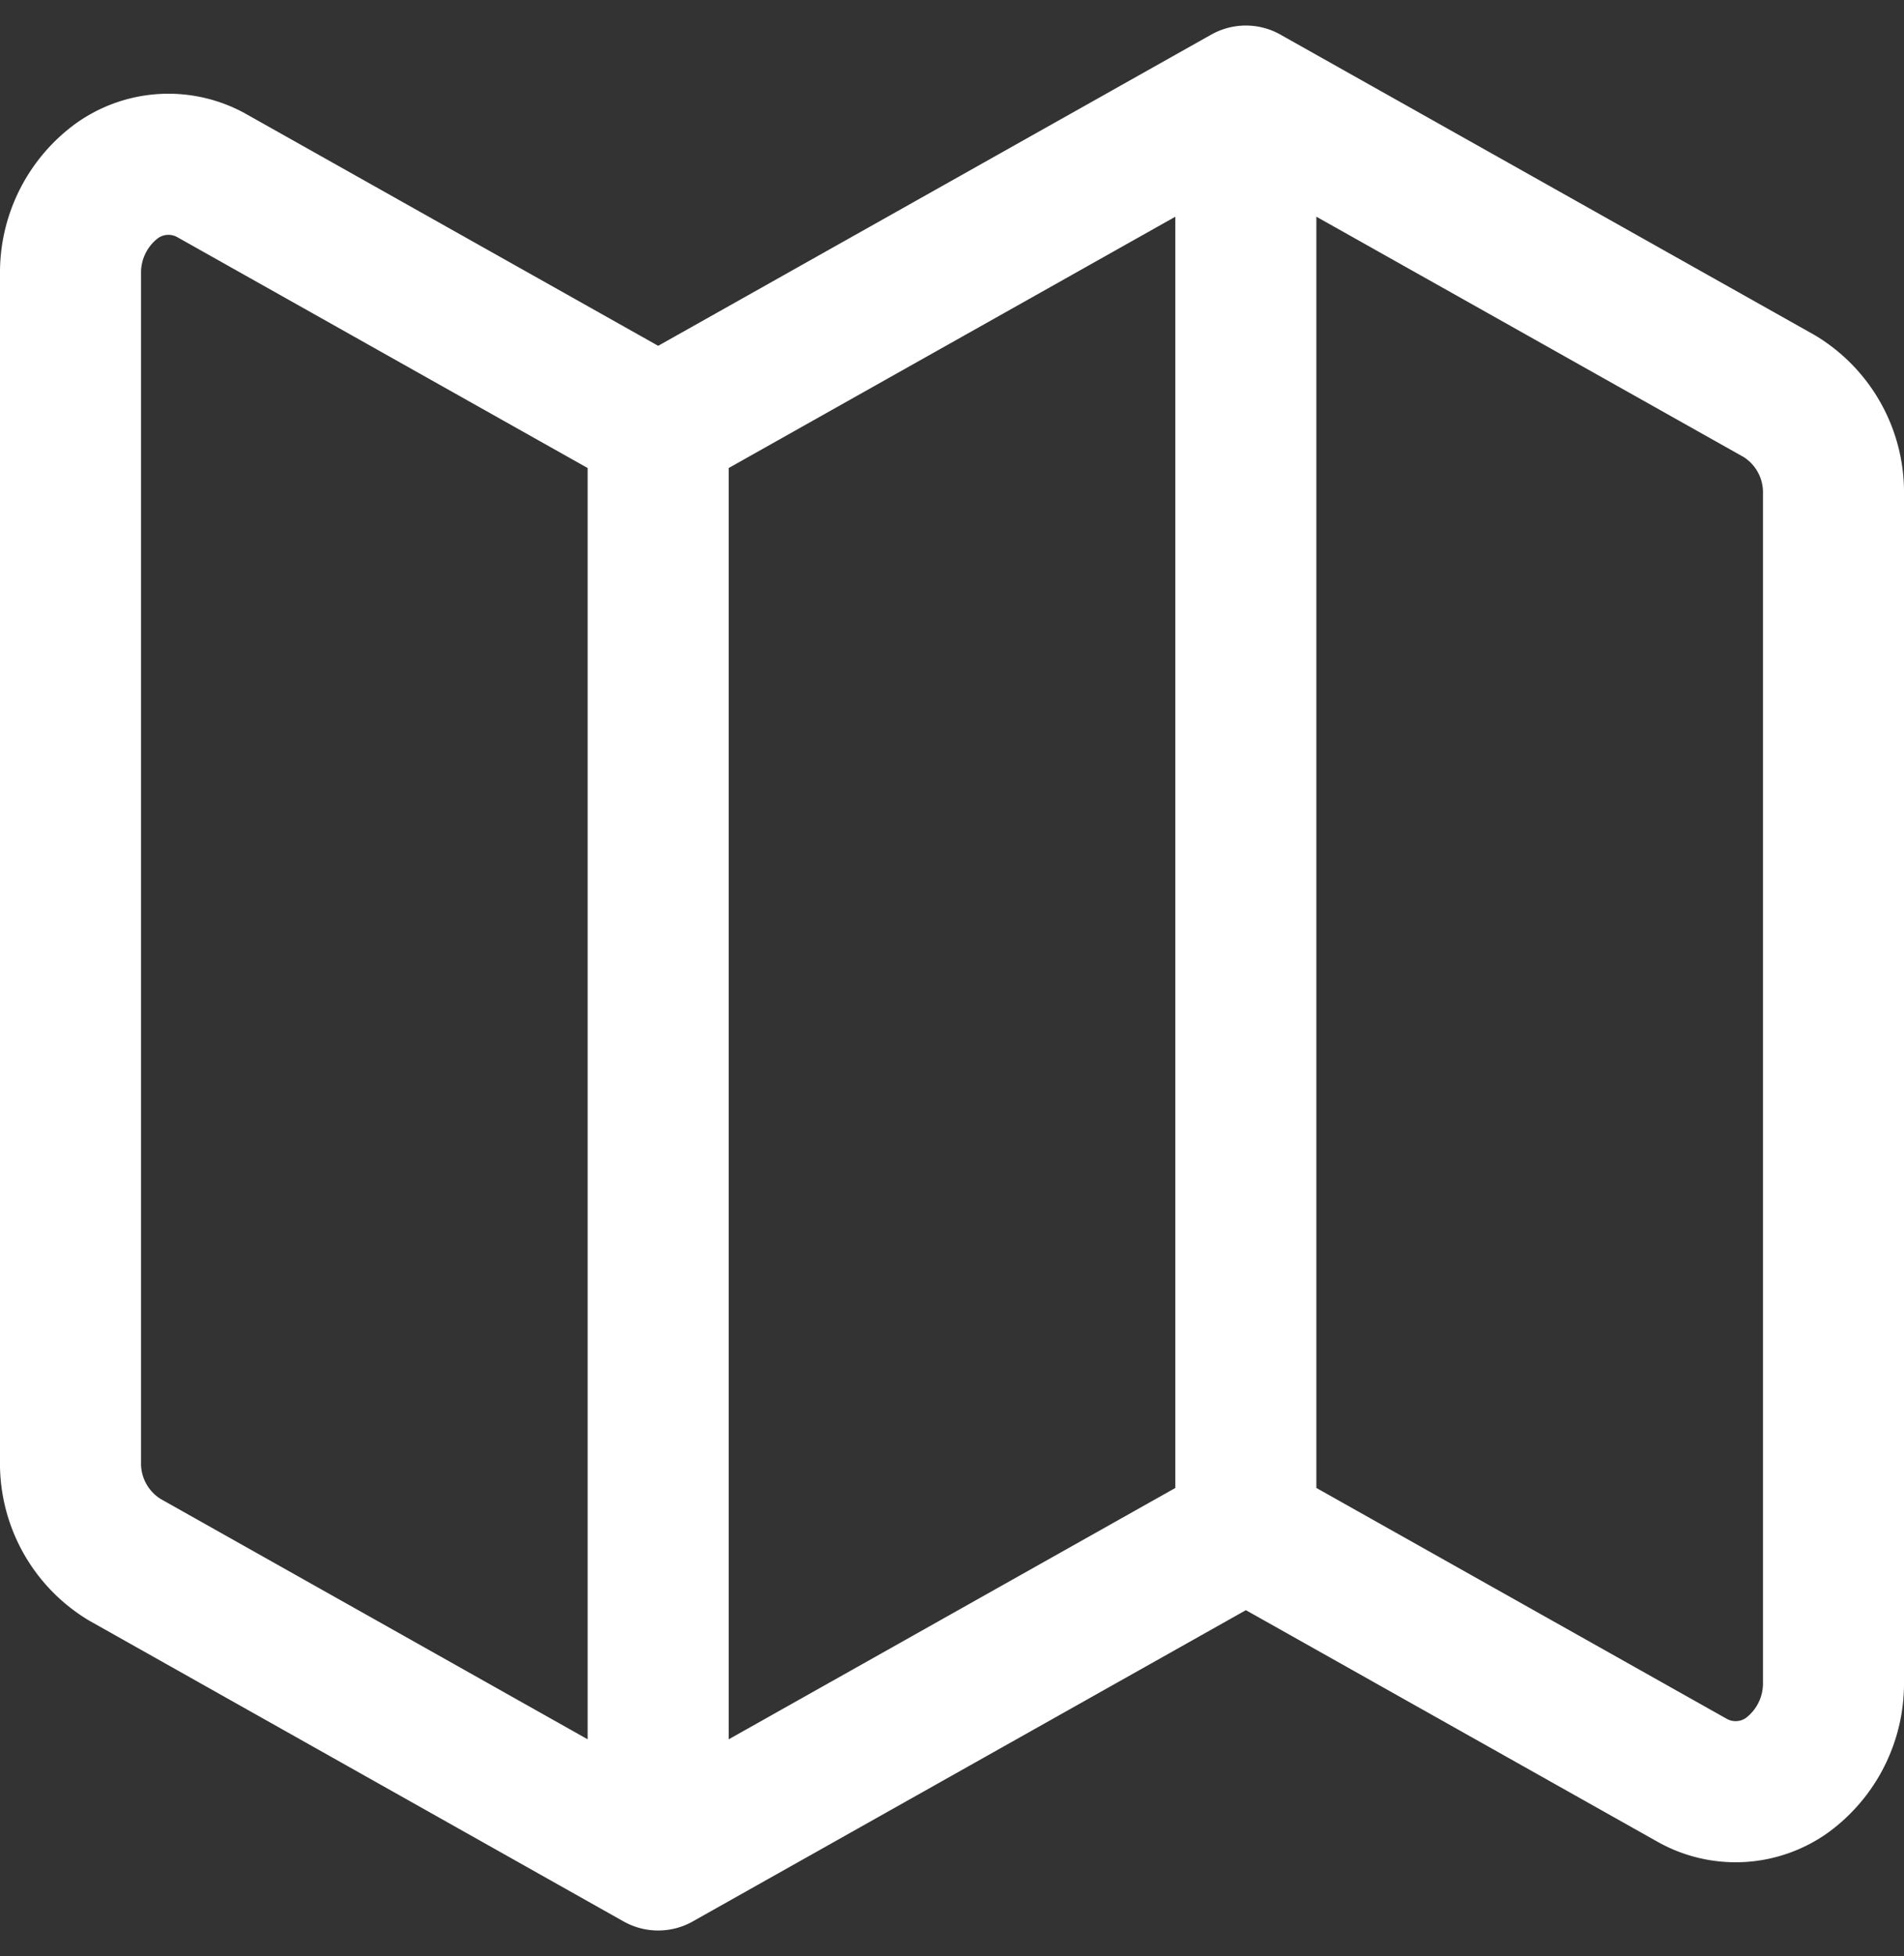 <svg xmlns="http://www.w3.org/2000/svg" width="27" height="27.724" viewBox="0 0 27 27.724">
  <rect x="0" y="0" width="27" height="27.724" fill="#333333" stroke="none"/>
  <path id="Path_161" data-name="Path 161" d="M11.333,29,3.768,24.744A1.593,1.593,0,0,1,3,23.347V6.528A1.614,1.614,0,0,1,3.659,5.2,1.256,1.256,0,0,1,5.01,5.131l6.324,3.556m0,20.313,8.333-4.687M11.333,29V8.687m8.333,15.625,6.324,3.556a1.256,1.256,0,0,0,1.351-.068A1.614,1.614,0,0,0,28,26.472V9.653a1.593,1.593,0,0,0-.768-1.4L19.667,4m0,20.313V4m0,0L11.333,8.687" transform="translate(-2 -2.638)" fill="none" stroke="#fff" stroke-linecap="round" stroke-linejoin="round" stroke-width="2"/>
</svg>
